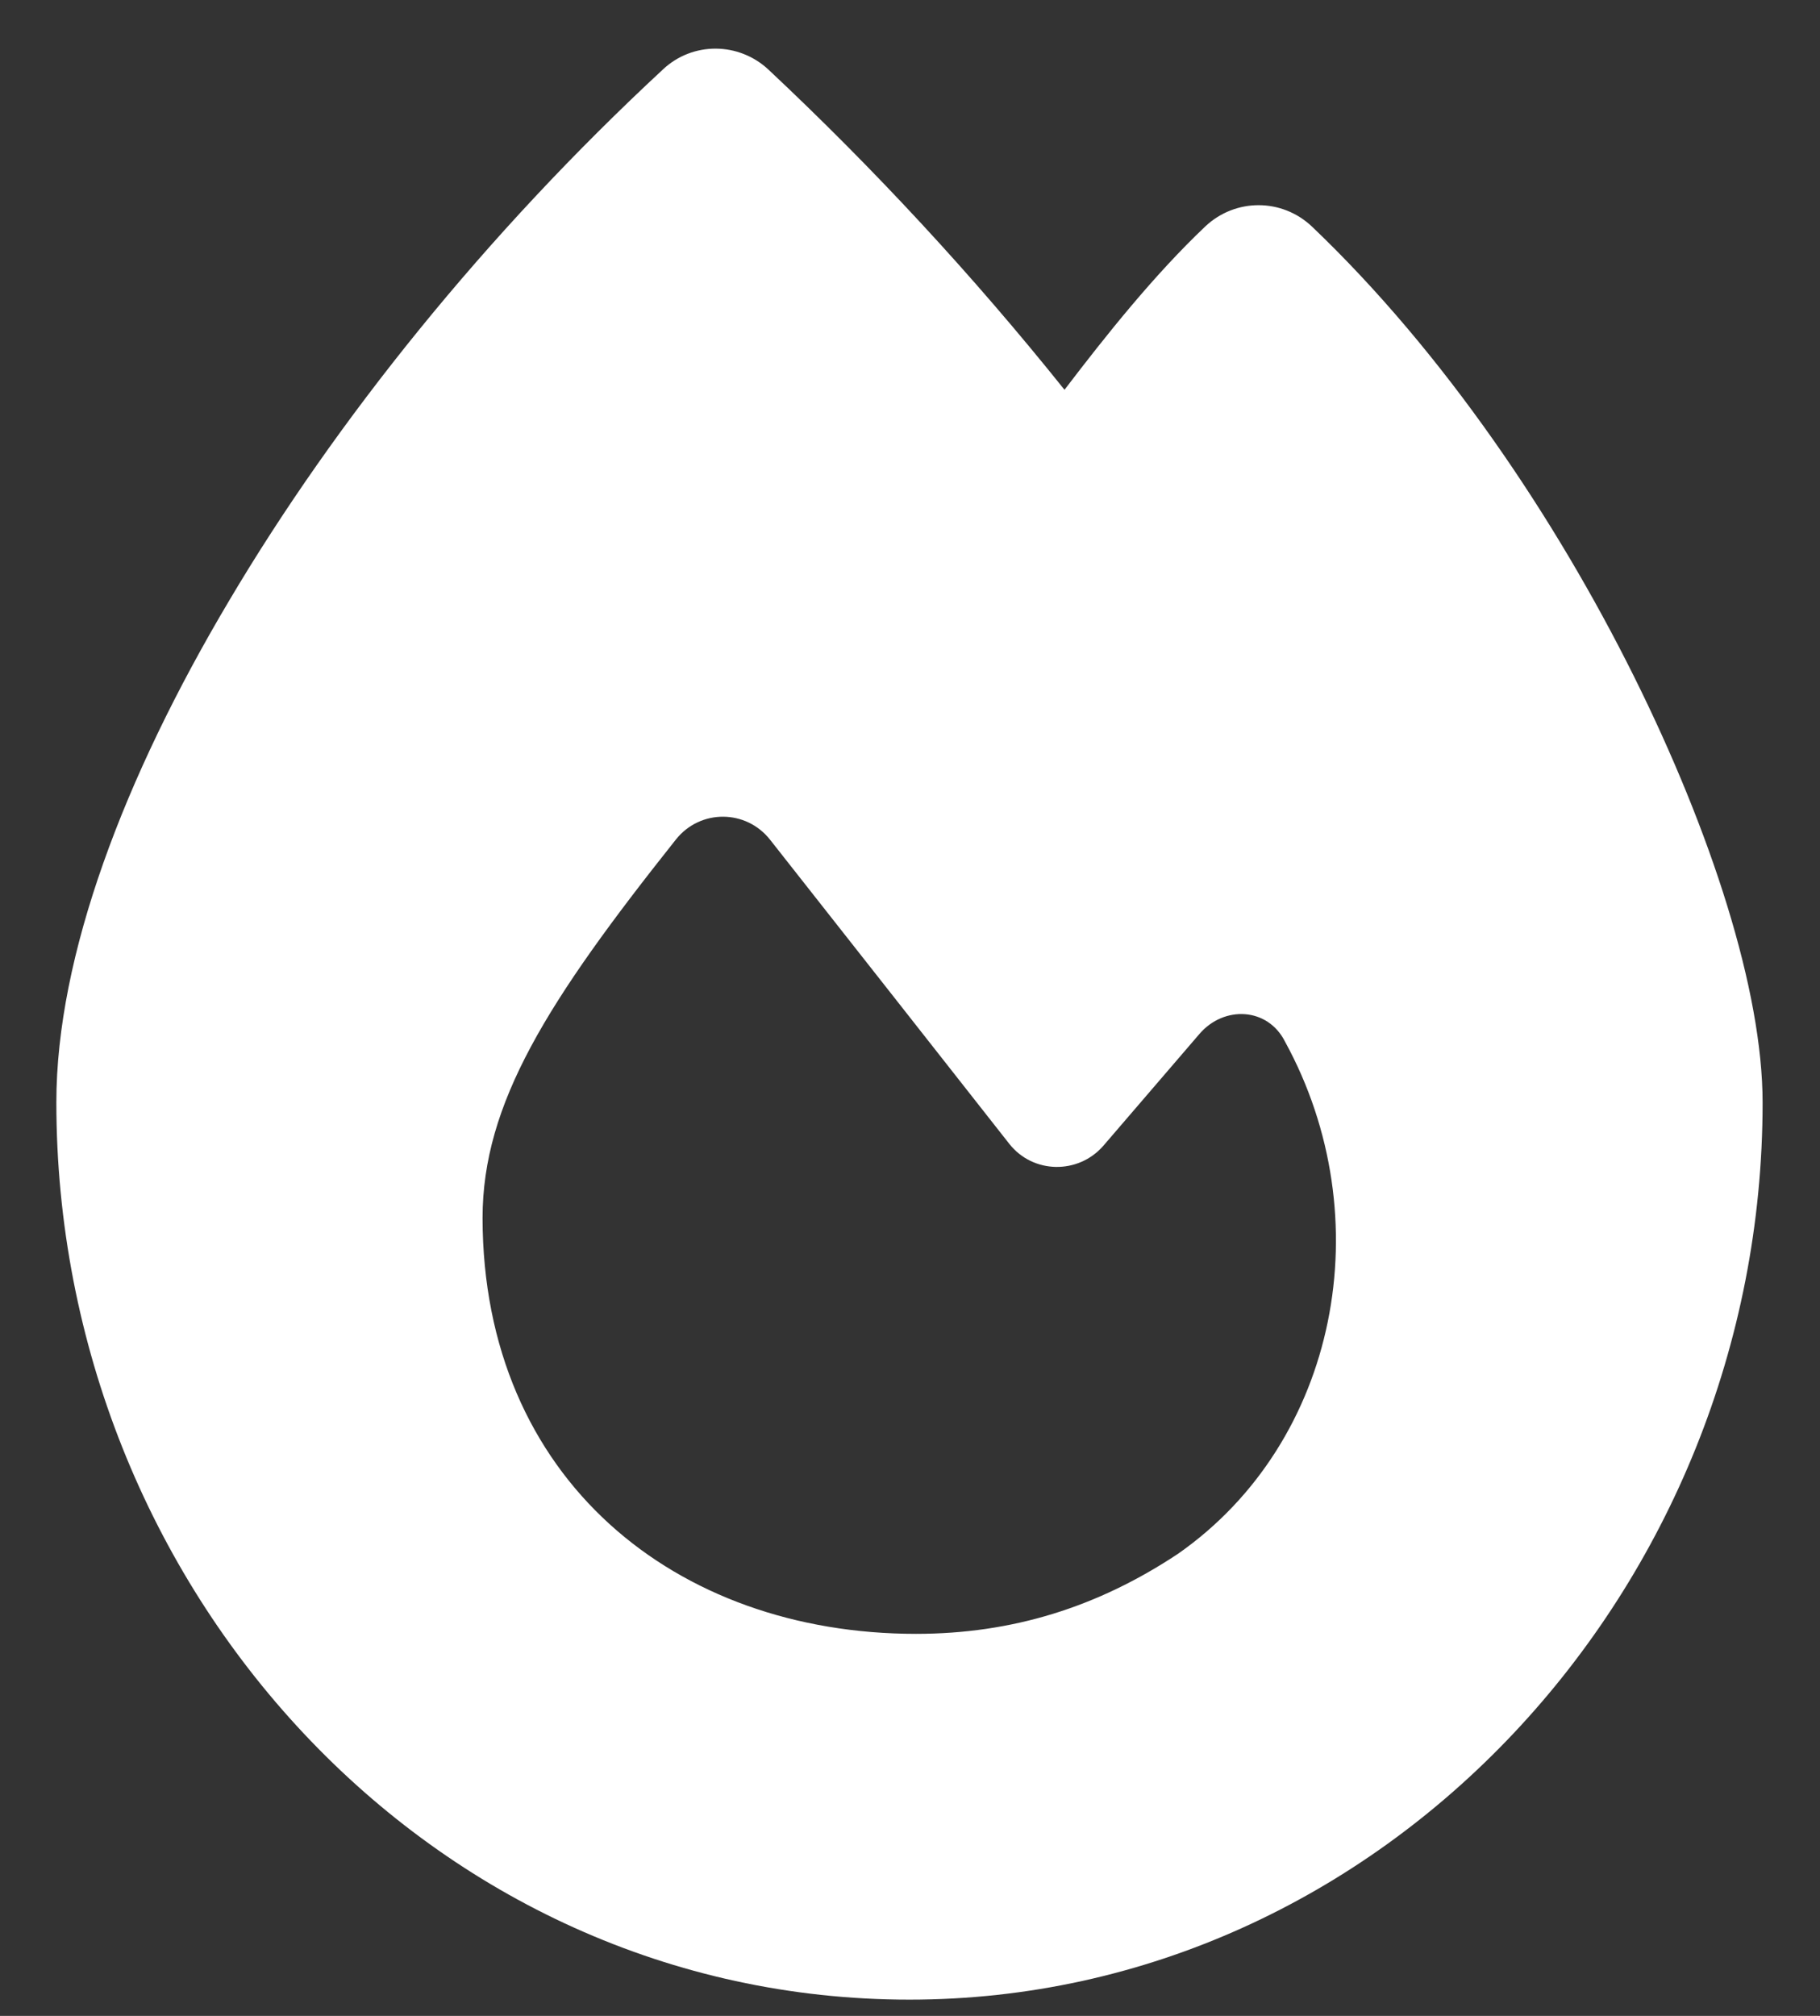 <svg width="28" height="31" viewBox="0 0 28 31" fill="none" xmlns="http://www.w3.org/2000/svg">
<rect x="0" y="0" width="28" height="31" fill="#333333" stroke="none"/>
<path d="M10.201 1.066C10.658 0.638 11.367 0.644 11.824 1.072C13.441 2.589 14.959 4.224 16.377 5.994C17.021 5.15 17.754 4.23 18.545 3.48C19.008 3.046 19.723 3.046 20.186 3.486C22.213 5.419 23.93 7.974 25.137 10.4C26.326 12.79 27.117 15.234 27.117 16.957C27.117 24.433 21.27 30.75 13.992 30.75C6.633 30.75 0.867 24.427 0.867 16.951C0.867 14.701 1.91 11.953 3.527 9.234C5.162 6.474 7.471 3.597 10.201 1.066ZM14.092 25.125C15.574 25.125 16.887 24.714 18.123 23.894C20.59 22.171 21.252 18.726 19.77 16.019C19.506 15.492 18.832 15.457 18.451 15.902L16.975 17.619C16.588 18.064 15.891 18.052 15.527 17.589C14.56 16.359 12.832 14.162 11.848 12.914C11.479 12.445 10.775 12.439 10.4 12.908C8.42 15.398 7.424 16.968 7.424 18.732C7.43 22.746 10.395 25.125 14.092 25.125Z" fill="white"/>
</svg>

